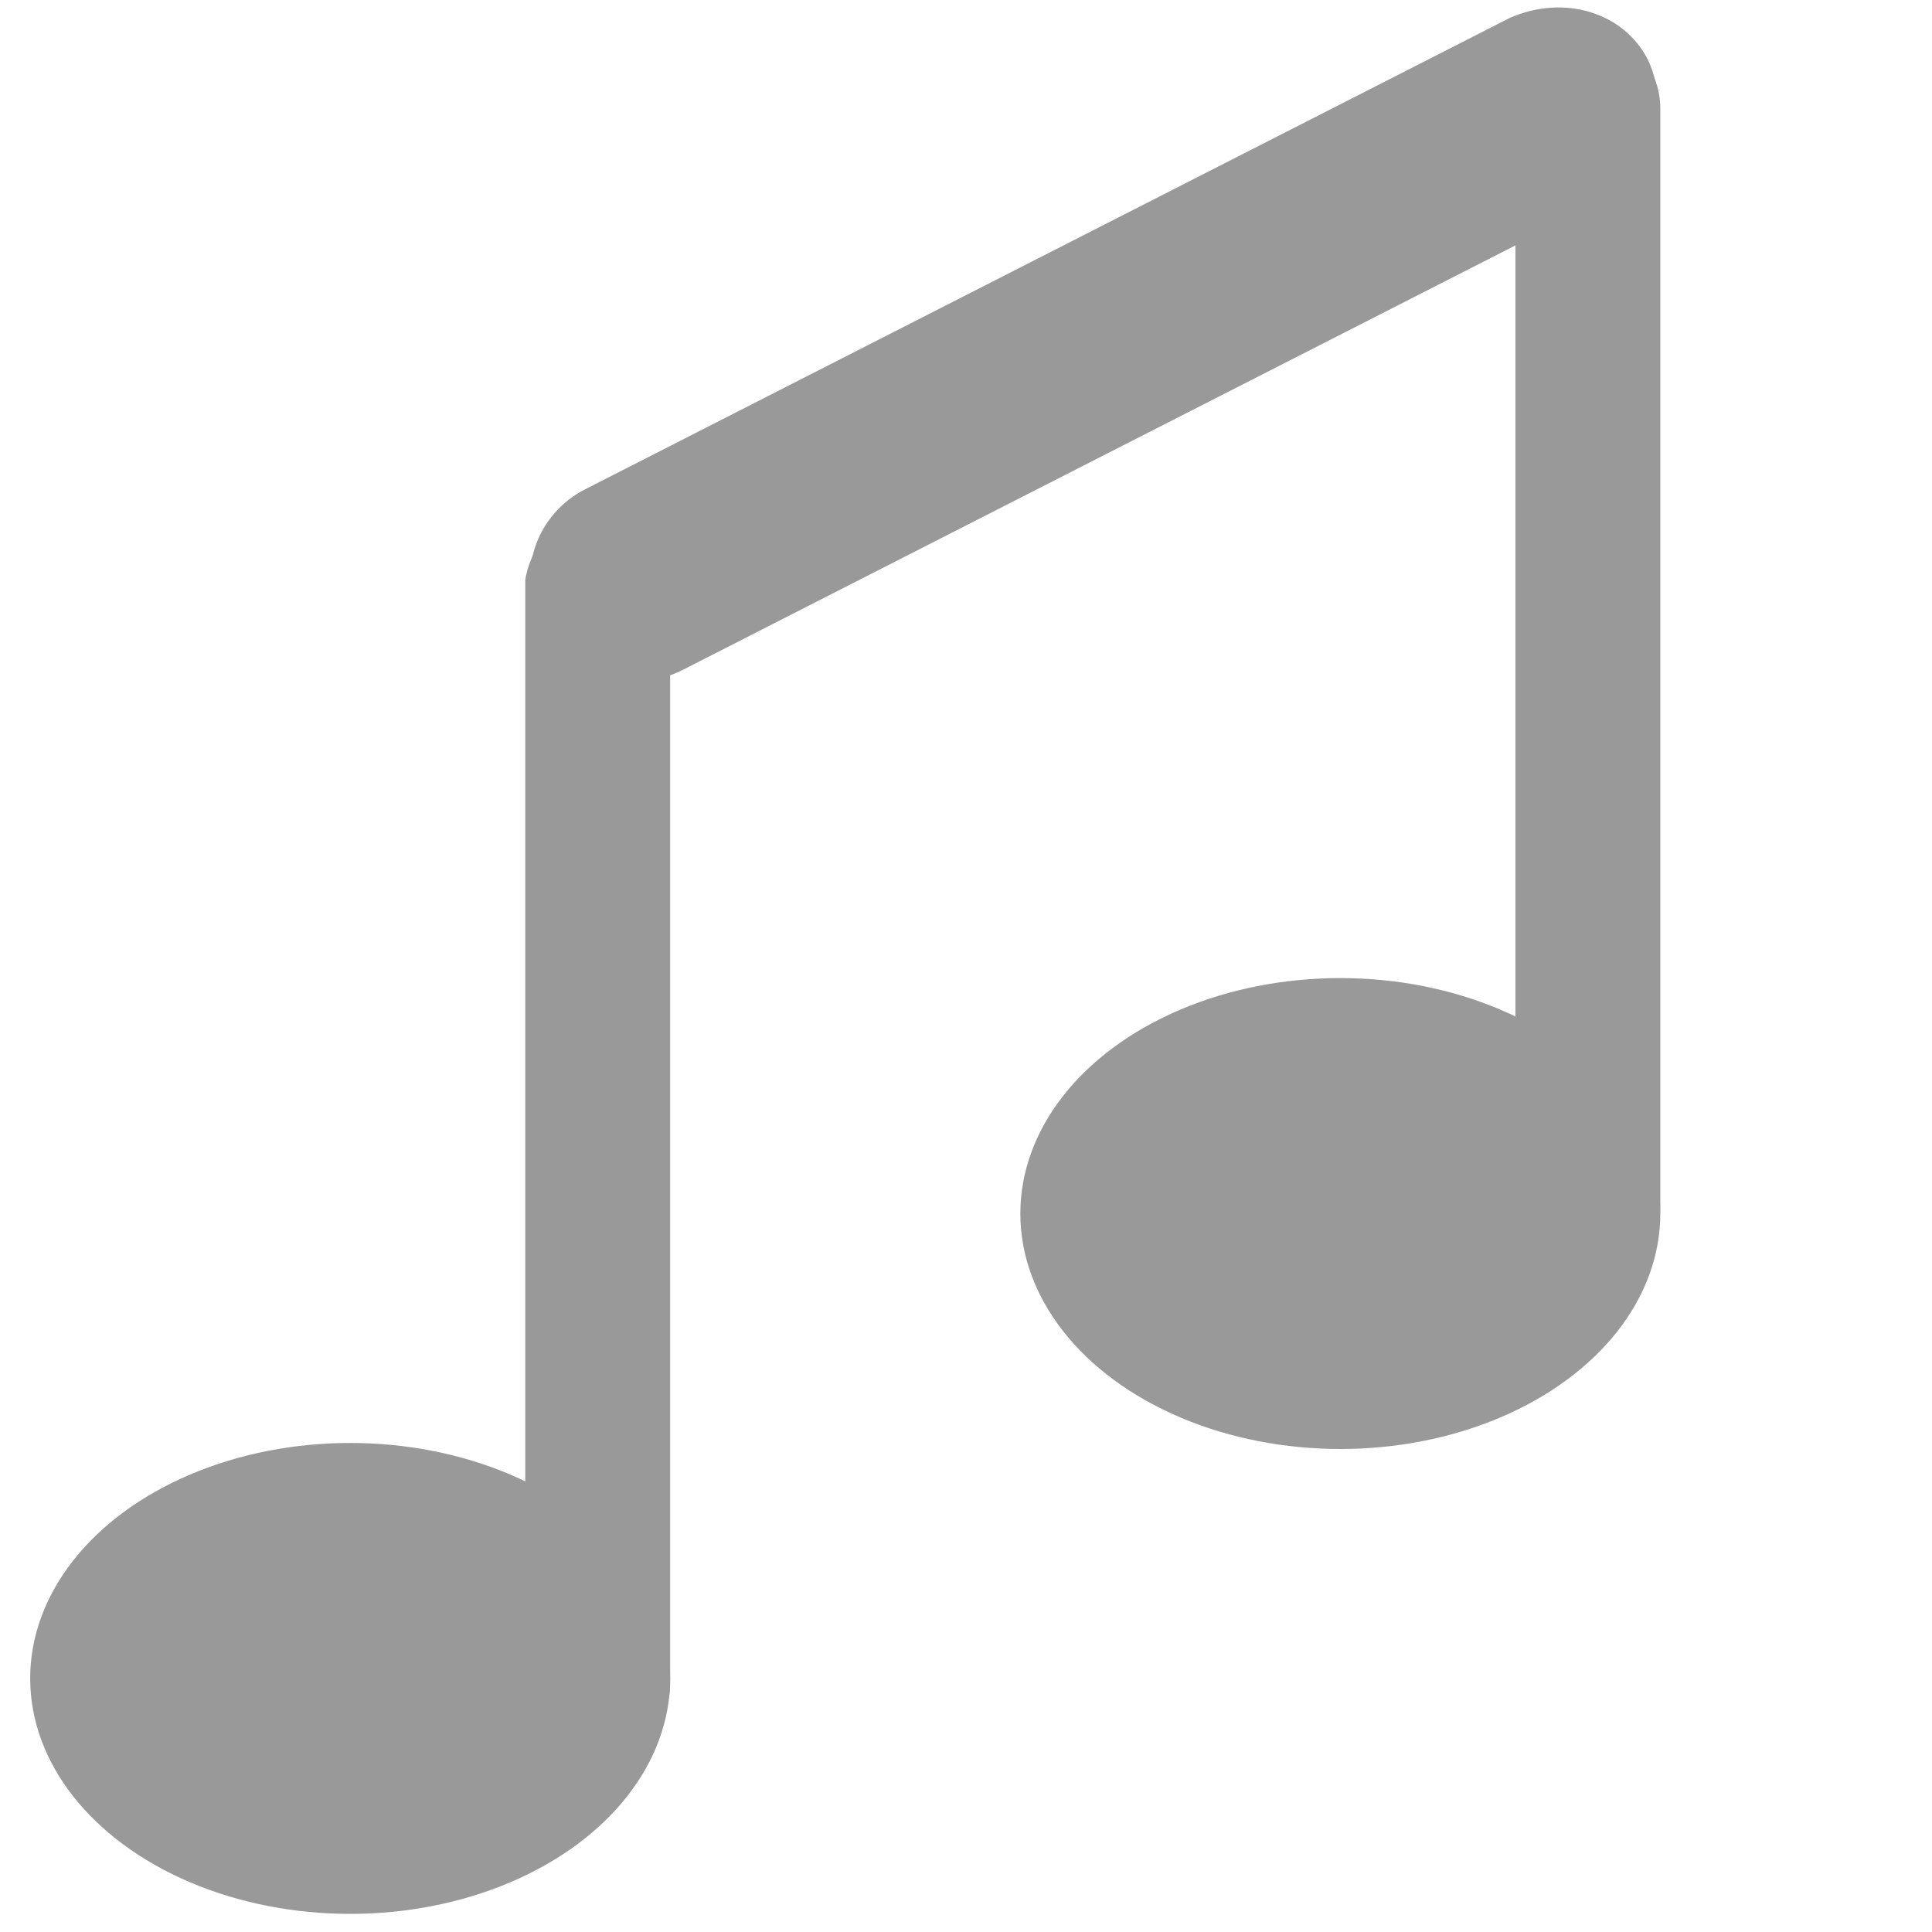 <?xml version="1.0" encoding="UTF-8"?>
<!-- Generator: Adobe Illustrator 22.0.1, SVG Export Plug-In . SVG Version: 6.00 Build 0)  -->
<svg version="1.1" id="Ebene_1" xmlns="http://www.w3.org/2000/svg" xmlns:xlink="http://www.w3.org/1999/xlink" x="0px" y="0px" viewBox="0 0 32 32" style="enable-background:new 0 0 32 32;" xml:space="preserve">
<style type="text/css">
	.st0{fill:#999999;}
</style>
<g>
	<ellipse class="st0" cx="5.8" cy="27.8" rx="5.3" ry="3.9"/>
	<path class="st0" d="M9.9,8.4L9.9,8.4c0.7,0,1.2,0.5,1.2,1.2v18.3c0,0.6-0.5,1.2-1.2,1.2h0c-0.6,0-1.2-0.5-1.2-1.2V9.6   C8.8,9,9.3,8.4,9.9,8.4z"/>
</g>
<path class="st0" d="M27.3,1L27.3,1c0.4,0.9,0.1,1.9-0.7,2.3l-15.3,7.8c-0.8,0.4-1.8,0.1-2.3-0.7l0,0C8.5,9.5,8.9,8.5,9.7,8.1  L25,0.3C25.9-0.1,26.9,0.2,27.3,1z"/>
<g>
	<ellipse class="st0" cx="22.2" cy="20.1" rx="5.3" ry="3.9"/>
	<path class="st0" d="M26.3,0.6L26.3,0.6c0.7,0,1.2,0.5,1.2,1.2V20c0,0.6-0.5,1.2-1.2,1.2h0c-0.6,0-1.2-0.5-1.2-1.2V1.8   C25.2,1.1,25.7,0.6,26.3,0.6z"/>
</g>
</svg>